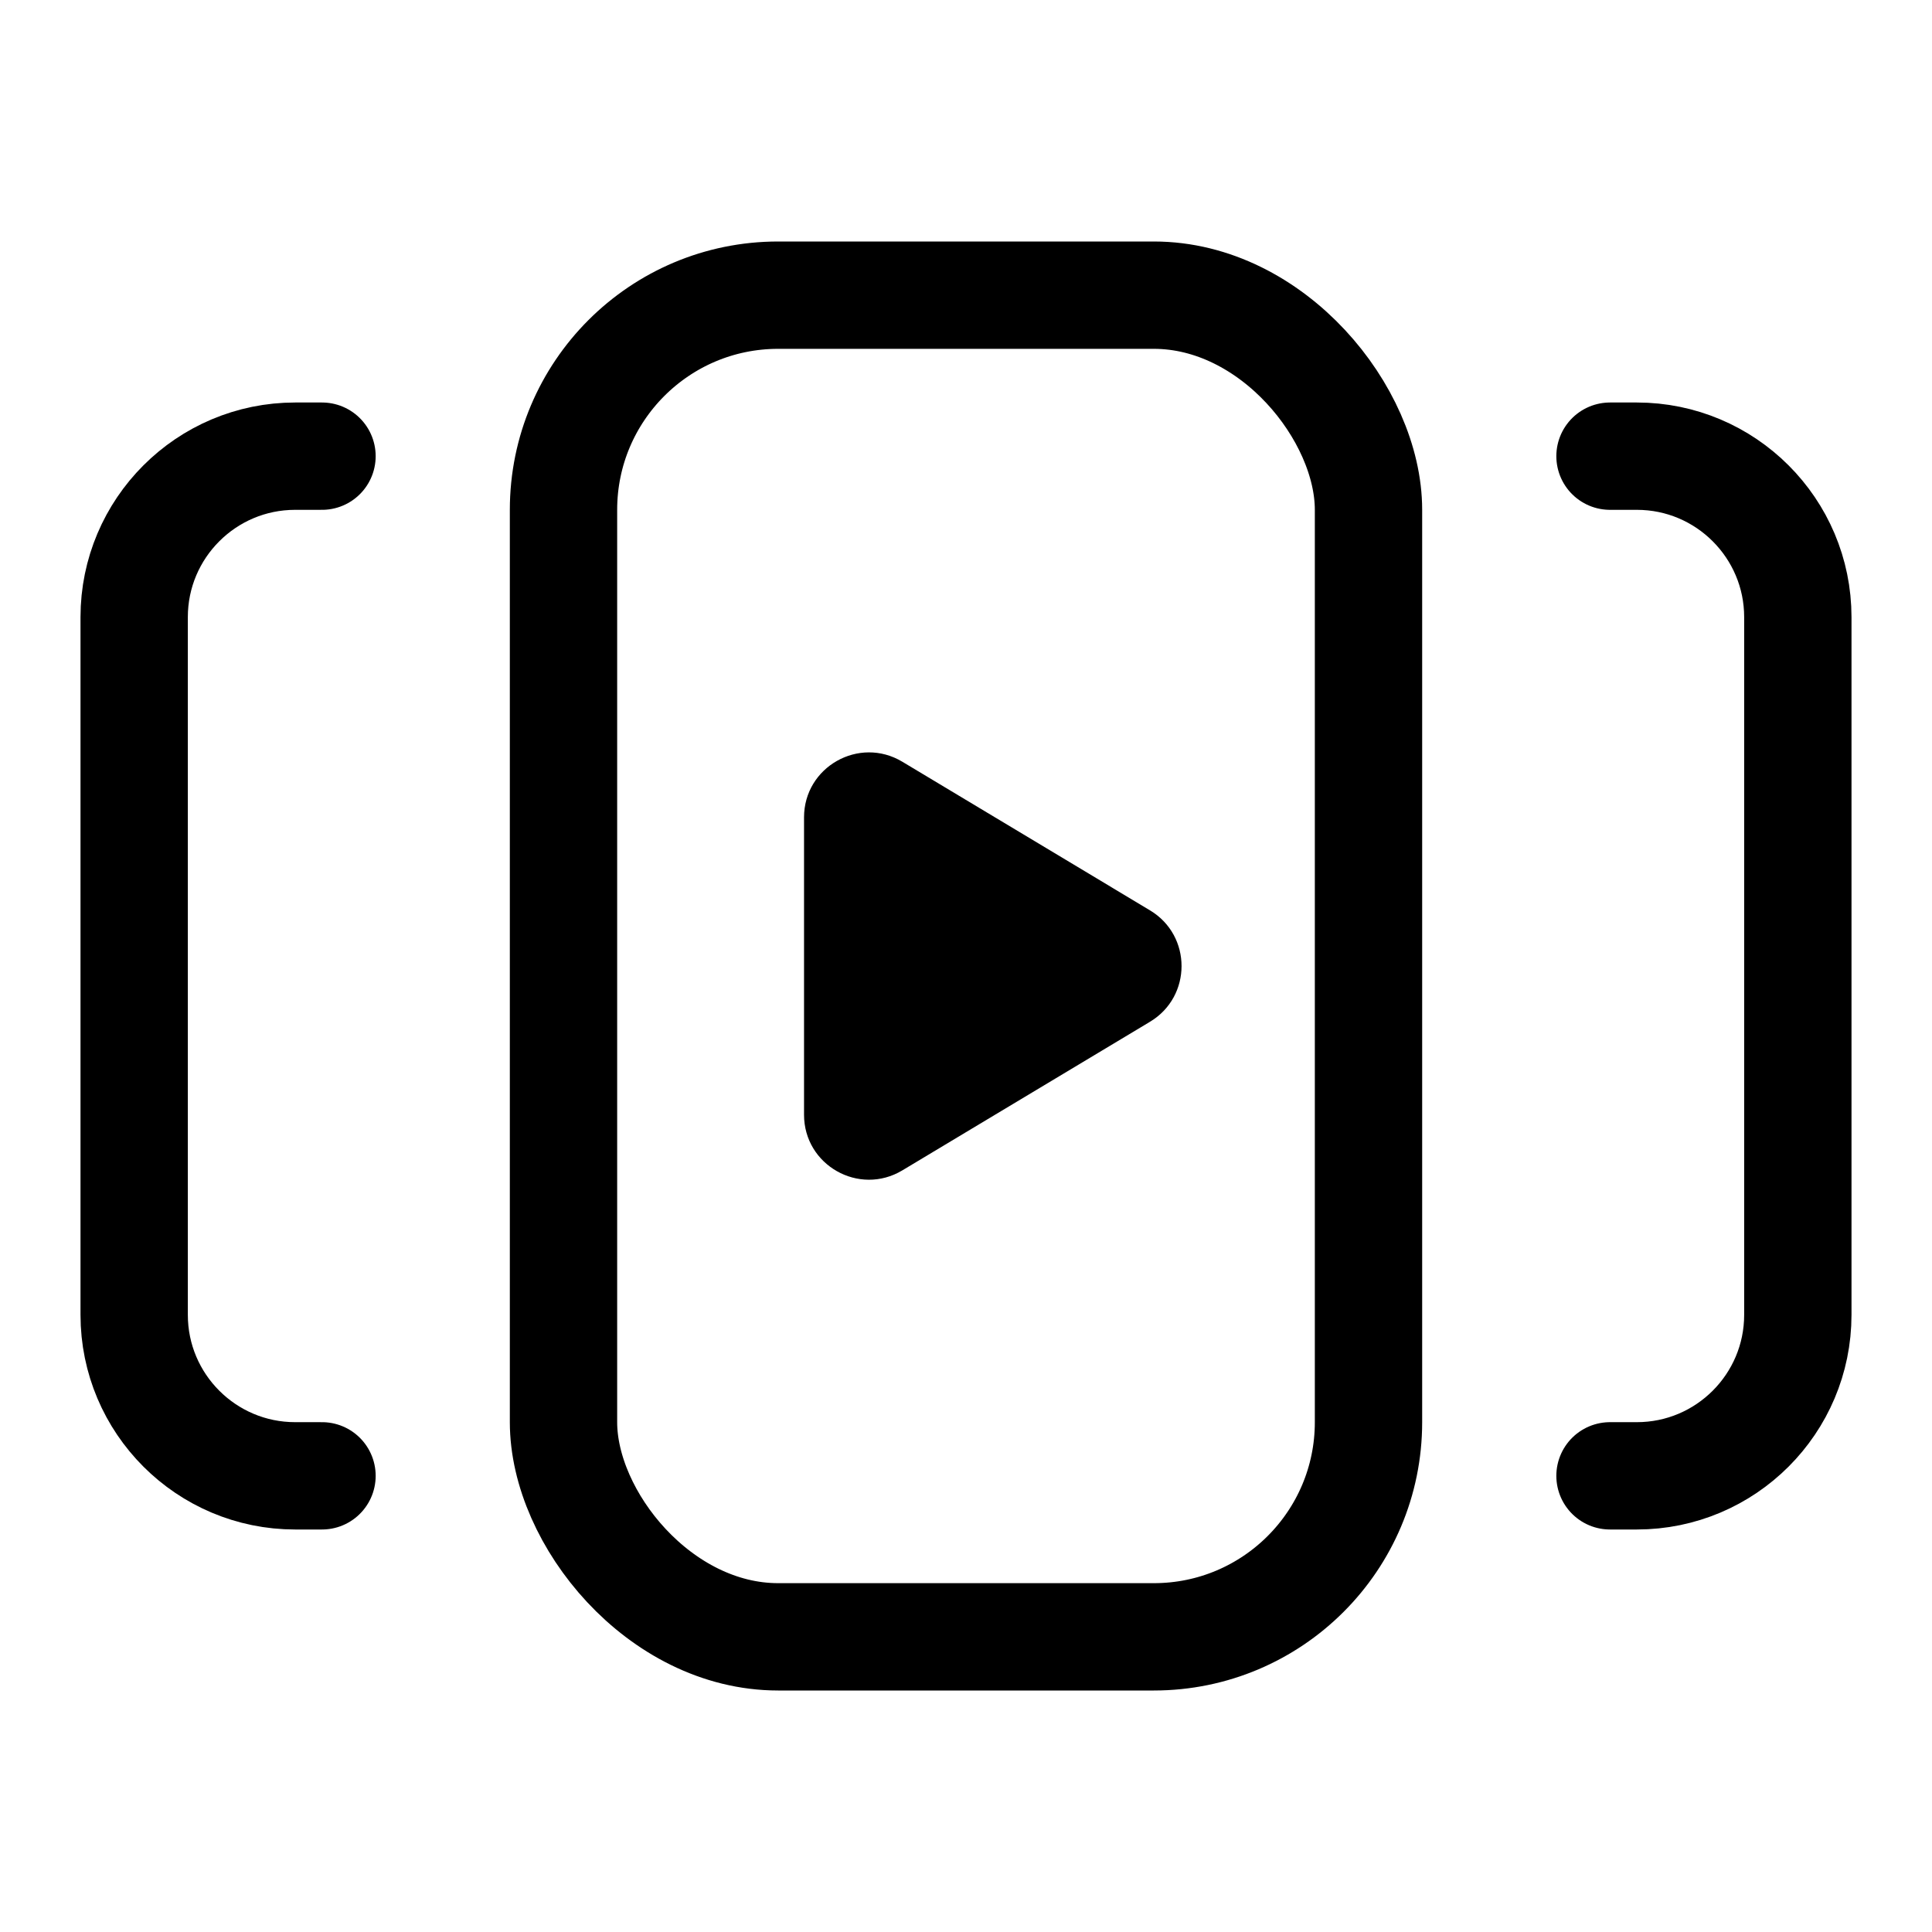 <svg xmlns="http://www.w3.org/2000/svg" height="18" width="18" viewBox="0 0 18 18"><title>playlist 2</title><g fill="none" stroke="currentColor" class="nc-icon-wrapper"><path d="M10.715,8.482l-2.308-1.385c-.403-.242-.916,.048-.916,.518v2.771c0,.47,.513,.76,.916,.518l2.308-1.385c.391-.235,.391-.802,0-1.037Z" stroke="none" fill="currentColor"></path><path d="M3,13.75h-.25c-.828,0-1.5-.672-1.5-1.5V5.75c0-.828,.672-1.5,1.5-1.5h.25" stroke="currentColor" stroke-linecap="round" stroke-linejoin="round"></path><path d="M15,13.75h.25c.828,0,1.5-.672,1.5-1.5V5.75c0-.828-.672-1.5-1.5-1.5h-.25" stroke="currentColor" stroke-linecap="round" stroke-linejoin="round"></path><rect x="5.25" y="2.75" width="7.5" height="12.5" rx="2" ry="2" transform="translate(18 18) rotate(180)" stroke-linecap="round" stroke-linejoin="round"></rect></g></svg>